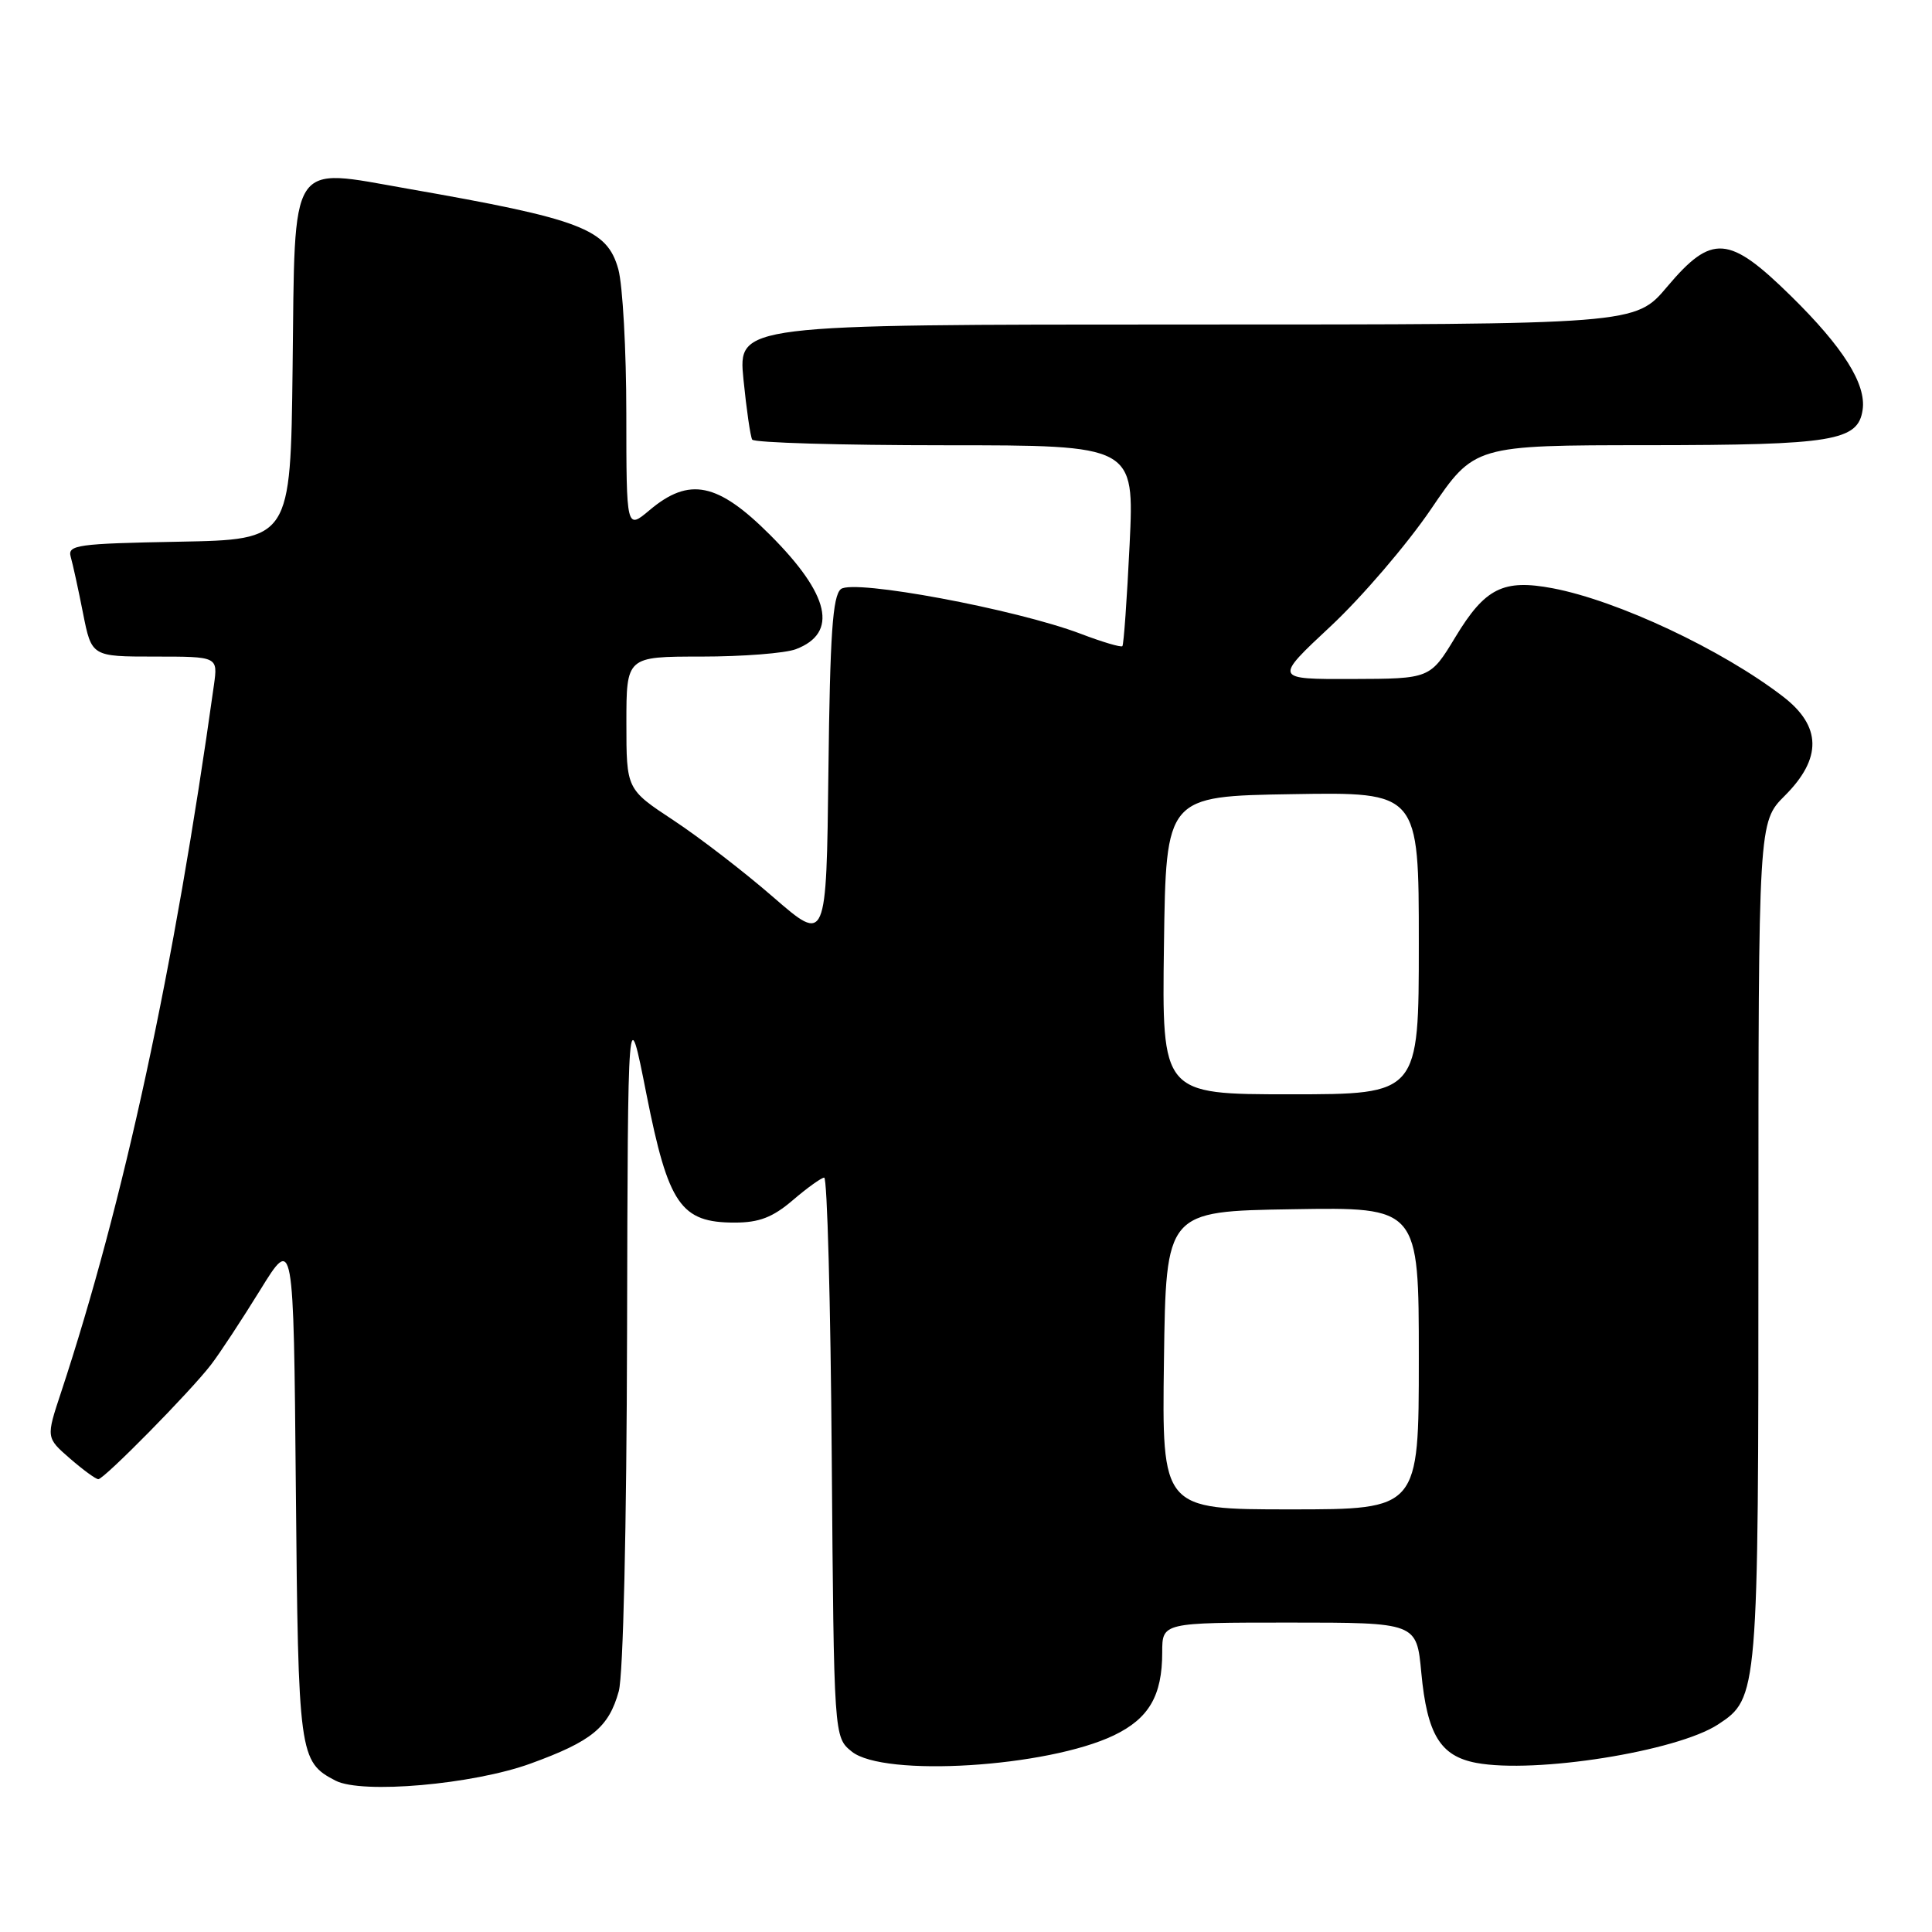 <?xml version="1.0" encoding="UTF-8" standalone="no"?>
<!DOCTYPE svg PUBLIC "-//W3C//DTD SVG 1.1//EN" "http://www.w3.org/Graphics/SVG/1.1/DTD/svg11.dtd" >
<svg xmlns="http://www.w3.org/2000/svg" xmlns:xlink="http://www.w3.org/1999/xlink" version="1.1" viewBox="0 0 256 256">
 <g >
 <path fill="currentColor"
d=" M 70.31 233.68 C 78.42 230.73 80.66 228.90 81.99 224.10 C 82.58 221.98 83.03 202.44 83.09 176.50 C 83.19 132.50 83.19 132.50 85.66 145.00 C 88.56 159.62 90.20 162.00 97.34 162.00 C 100.59 162.00 102.38 161.31 105.04 159.04 C 106.94 157.41 108.82 156.06 109.21 156.04 C 109.61 156.02 110.06 172.69 110.21 193.09 C 110.50 230.18 110.50 230.18 112.86 232.09 C 117.10 235.52 138.76 234.18 147.60 229.94 C 152.24 227.71 154.00 224.68 154.00 218.95 C 154.00 215.00 154.00 215.00 170.86 215.00 C 187.71 215.00 187.71 215.00 188.33 221.64 C 189.10 229.82 190.84 232.69 195.61 233.59 C 203.43 235.05 222.19 232.07 227.65 228.50 C 232.97 225.01 233.00 224.60 233.00 164.50 C 233.00 108.93 233.00 108.93 236.50 105.43 C 241.45 100.48 241.37 96.22 236.25 92.29 C 228.18 86.08 214.37 79.59 205.75 77.95 C 199.19 76.71 196.78 77.91 192.85 84.41 C 189.50 89.94 189.50 89.94 179.15 89.97 C 168.80 90.00 168.80 90.00 176.33 82.97 C 180.47 79.10 186.44 72.13 189.61 67.47 C 195.36 59.00 195.36 59.00 218.43 58.99 C 242.96 58.97 246.21 58.43 246.81 54.29 C 247.30 50.89 244.23 46.02 237.34 39.25 C 229.08 31.13 226.84 30.96 220.90 38.00 C 216.69 43.00 216.69 43.00 157.24 43.00 C 97.80 43.00 97.80 43.00 98.51 50.25 C 98.91 54.24 99.43 57.84 99.67 58.25 C 99.92 58.66 111.41 59.00 125.21 59.00 C 150.31 59.00 150.31 59.00 149.68 72.14 C 149.33 79.37 148.90 85.43 148.72 85.62 C 148.53 85.80 146.05 85.07 143.20 83.98 C 134.61 80.72 113.06 76.70 111.42 78.06 C 110.33 78.97 109.98 84.05 109.77 102.10 C 109.50 124.98 109.50 124.98 102.50 118.91 C 98.65 115.56 92.69 110.97 89.25 108.70 C 83.00 104.58 83.00 104.58 83.00 95.79 C 83.00 87.00 83.00 87.00 92.93 87.00 C 98.40 87.00 104.04 86.56 105.46 86.02 C 111.11 83.87 109.96 78.80 102.03 70.87 C 95.10 63.94 91.33 63.17 86.08 67.59 C 83.00 70.18 83.00 70.18 82.99 54.84 C 82.99 46.40 82.51 37.78 81.93 35.67 C 80.44 30.32 77.05 29.03 54.00 25.00 C 38.15 22.23 39.10 20.75 38.77 48.76 C 38.50 71.50 38.50 71.50 23.69 71.78 C 10.23 72.03 8.93 72.21 9.37 73.78 C 9.64 74.72 10.38 78.09 11.00 81.25 C 12.14 87.00 12.14 87.00 20.51 87.00 C 28.87 87.00 28.87 87.00 28.35 90.75 C 23.10 128.33 16.40 159.32 8.09 184.50 C 6.10 190.50 6.10 190.50 9.26 193.25 C 11.00 194.76 12.69 196.00 13.03 196.00 C 13.79 196.00 25.25 184.37 27.96 180.83 C 29.09 179.37 32.01 174.92 34.46 170.96 C 38.90 163.76 38.90 163.76 39.20 197.13 C 39.52 232.58 39.63 233.43 44.45 235.94 C 47.92 237.75 62.67 236.46 70.31 233.68 Z  M 154.23 180.25 C 154.50 160.50 154.50 160.50 171.25 160.23 C 188.00 159.95 188.00 159.95 188.00 179.98 C 188.00 200.00 188.00 200.00 170.98 200.00 C 153.96 200.00 153.96 200.00 154.23 180.25 Z  M 154.23 125.25 C 154.50 105.50 154.50 105.50 171.25 105.23 C 188.00 104.95 188.00 104.95 188.00 124.98 C 188.00 145.00 188.00 145.00 170.98 145.00 C 153.96 145.00 153.96 145.00 154.23 125.25 Z "/>
</g>
</svg>